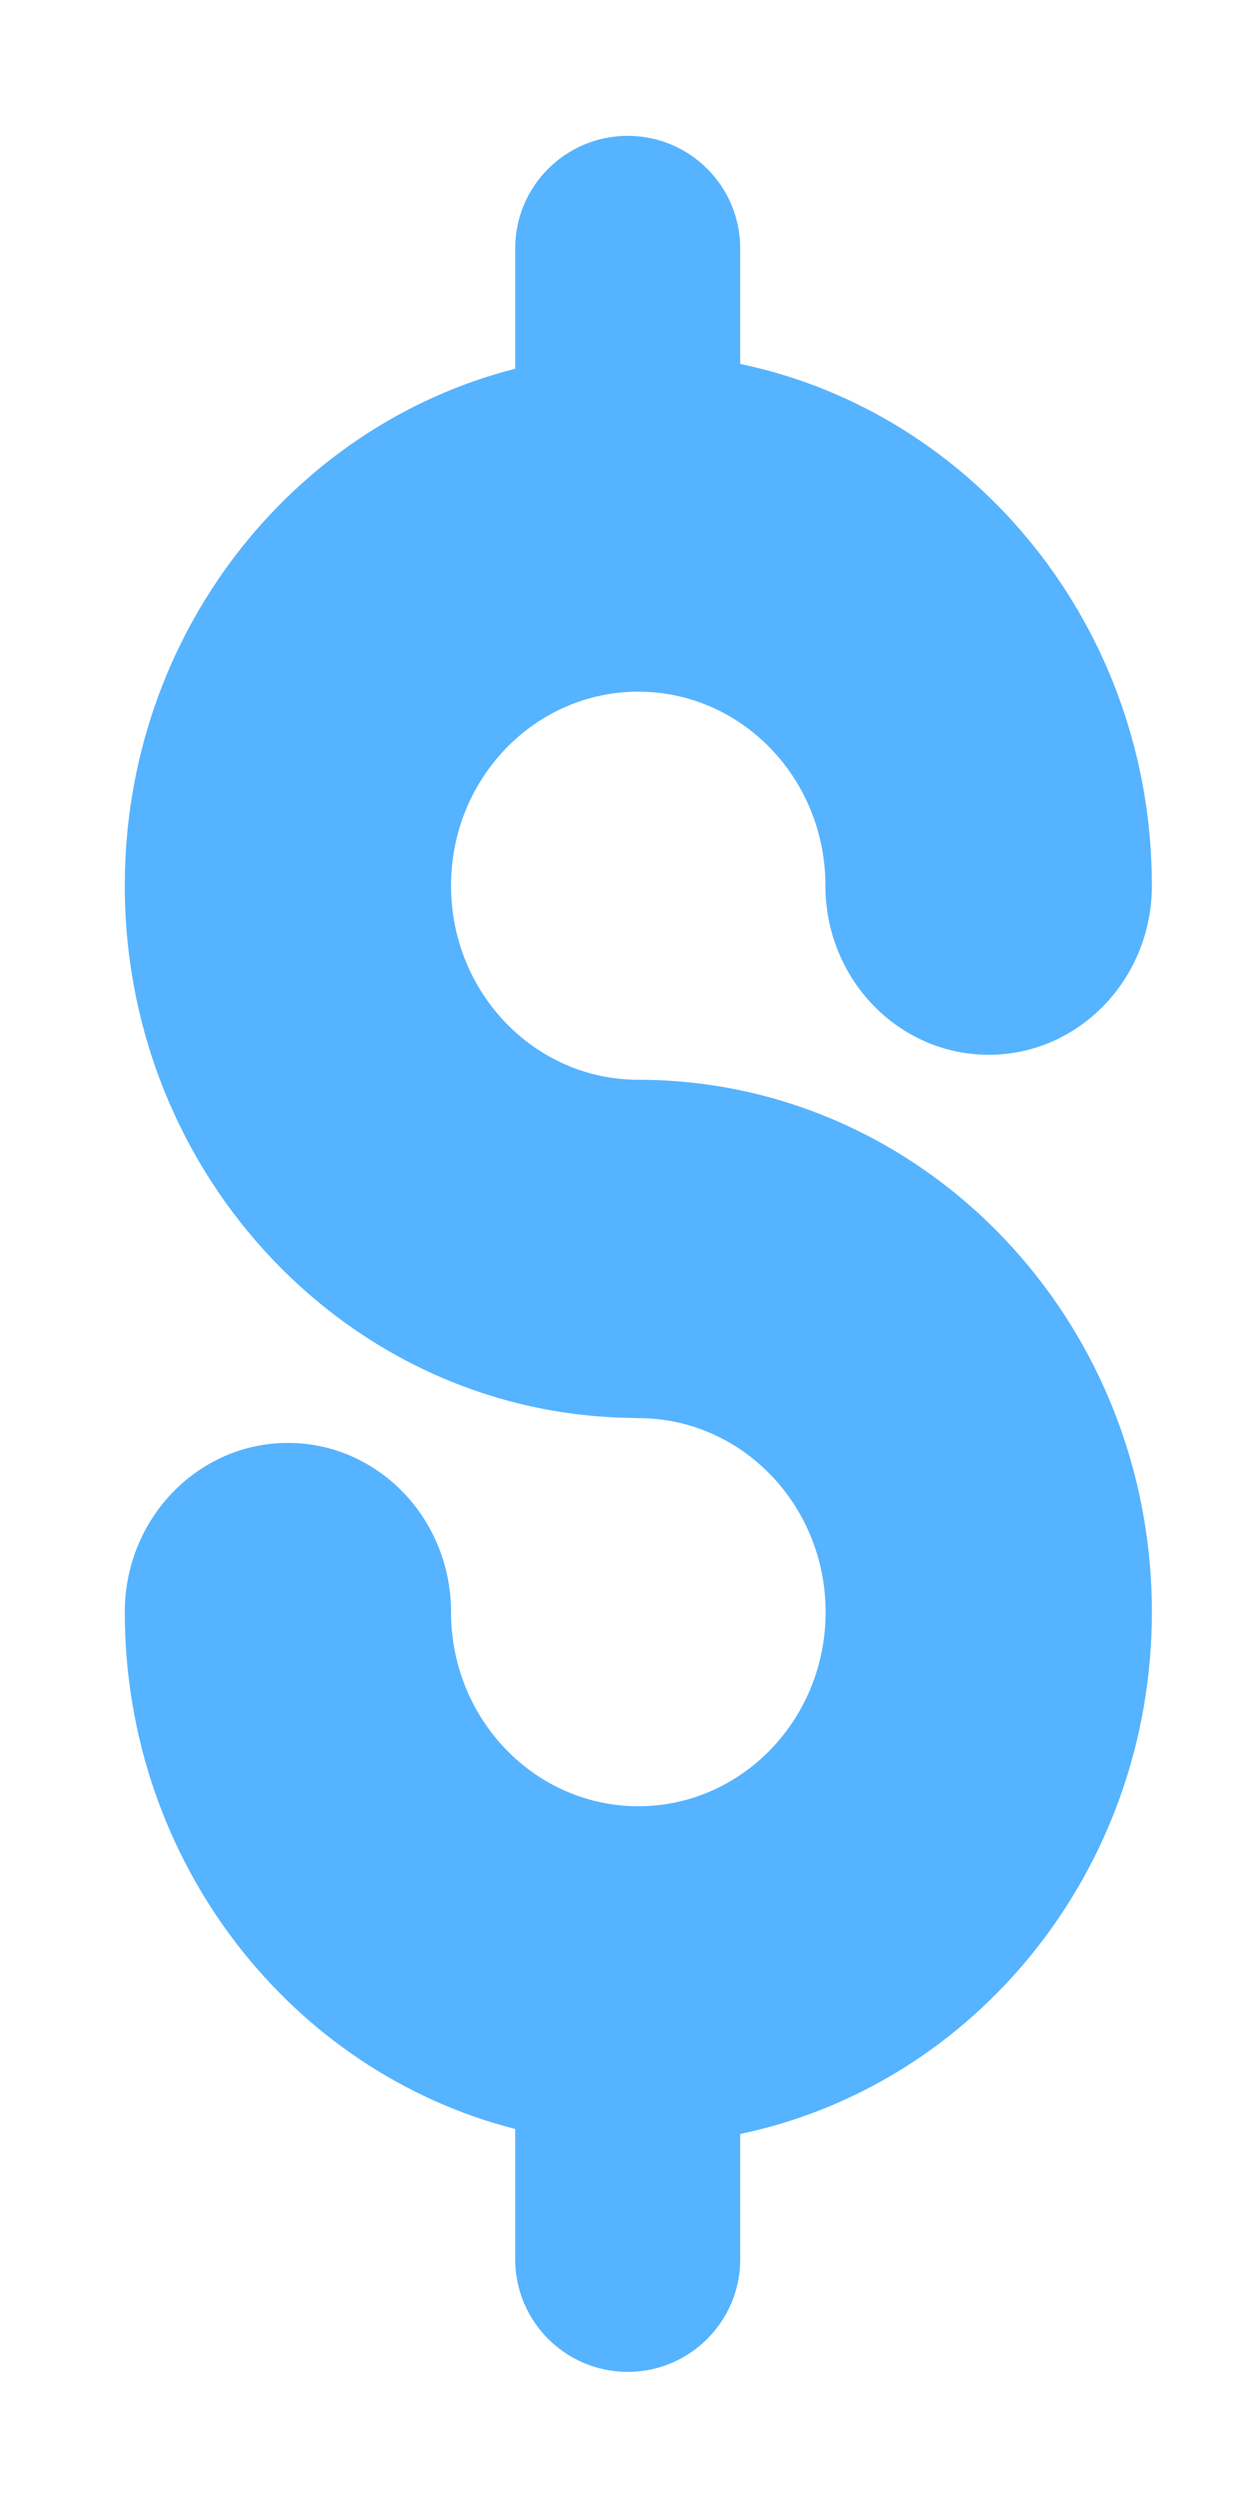 <svg width="6" height="12" viewBox="0 0 6 12" fill="none" xmlns="http://www.w3.org/2000/svg">
<path fill-rule="evenodd" clip-rule="evenodd" d="M2.473 1.192C2.473 0.894 2.715 0.652 3.013 0.652C3.311 0.652 3.553 0.894 3.553 1.192V1.747C4.68 1.982 5.529 3.014 5.529 4.251C5.529 4.7 5.178 5.063 4.746 5.063C4.313 5.063 3.962 4.7 3.962 4.251C3.962 3.737 3.56 3.32 3.064 3.32C2.567 3.32 2.165 3.737 2.165 4.251C2.165 4.766 2.567 5.183 3.064 5.183C3.074 5.183 3.084 5.183 3.093 5.183C4.441 5.2 5.529 6.337 5.529 7.738C5.529 8.976 4.68 10.008 3.553 10.243L3.553 10.845C3.553 11.143 3.311 11.385 3.013 11.385C2.715 11.385 2.473 11.143 2.473 10.845L2.473 10.219C1.397 9.945 0.599 8.938 0.599 7.738C0.599 7.29 0.95 6.926 1.382 6.926C1.815 6.926 2.165 7.29 2.165 7.738C2.165 8.253 2.568 8.67 3.064 8.67C3.56 8.67 3.963 8.253 3.963 7.738C3.963 7.224 3.56 6.807 3.064 6.807C3.054 6.807 3.044 6.807 3.034 6.806C1.686 6.79 0.599 5.652 0.599 4.251C0.599 3.051 1.397 2.044 2.473 1.77V1.192Z" fill="#55B3FF"/>
</svg>
